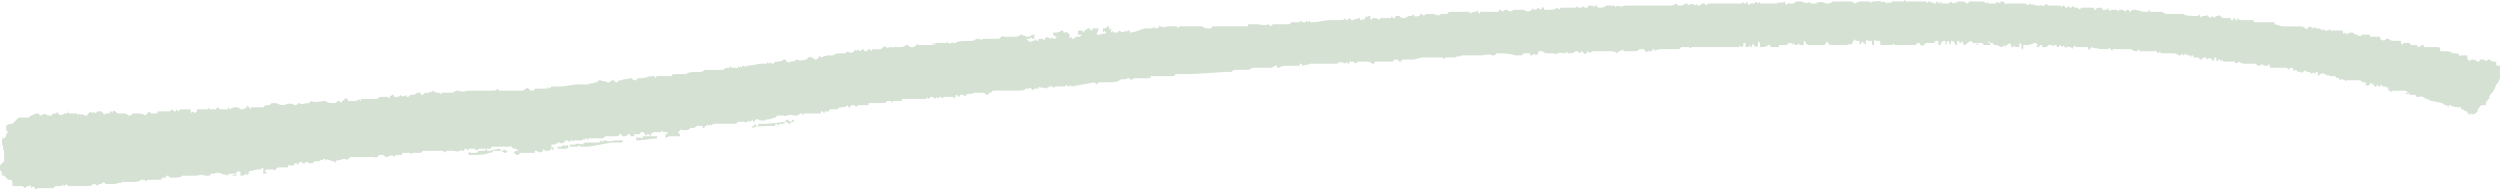 <?xml version="1.0" encoding="utf-8"?>
<!-- Generator: Adobe Illustrator 16.0.0, SVG Export Plug-In . SVG Version: 6.00 Build 0)  -->
<!DOCTYPE svg PUBLIC "-//W3C//DTD SVG 1.1//EN" "http://www.w3.org/Graphics/SVG/1.1/DTD/svg11.dtd">
<svg version="1.1" id="Layer_1" xmlns="http://www.w3.org/2000/svg" xmlns:xlink="http://www.w3.org/1999/xlink" x="0px" y="0px"
	 width="361.804px" height="27.45px" viewBox="0 0 361.804 27.45" enable-background="new 0 0 361.804 27.45" xml:space="preserve">
<g>
	<path fill="#D4E1D3" d="M71.101,21.524v-0.299c0,0.299,0,0.299-0.3,0.299h-1.5c-0.3,0.301-0.3,0.301-0.6,0h-0.3h-0.6v0.301
		c-0.3-0.301-0.3-0.301-0.6-0.301v0.301h-0.3c-0.3-0.301-0.3,0.3-1.2,0h-0.3h-0.3h-0.3c-0.3,0-0.3,0-0.3,0.3
		c-0.3-0.3-0.6-0.3-0.6-0.3h-0.3h-0.9h-0.3h-1.2l-0.3,0.3h-0.3H60h-0.3c-0.3,0.3-0.3,0.3-0.3,0h-0.6h-0.6v0.3h-0.6h-0.3
		c-0.3,0.301-0.3,0.301-0.6,0c-0.3,0.301-0.3,0-0.6,0.301h-0.3l-0.3-0.301h-0.6c-0.3,0.301-0.6,0.6-0.6,0.301h-0.9h-0.6h-0.3h-0.3
		h-0.3h-1.2c-0.3,0.299-0.6,0.6-0.6,0.299h-0.3h-0.3c-0.3,0.301-0.6,0-0.9,0.301c0,0.3,0,0.3-0.3,0H48c-0.3-0.301-0.3,0-0.6-0.301
		c-0.3,0.301-0.3,0.301-0.3,0h-0.3c-0.3,0.301-0.3,0-0.6,0.301h-0.3c-0.3,0-0.6,0-0.6,0.3h-0.6c-0.3-0.3-0.3-0.3-0.6,0h-0.3
		c-0.3-0.3-0.3-0.3-0.6,0c0,0.3,0,0.3-0.3,0h-0.3v0.3c0-0.3-0.3,0.301-0.3,0h-0.6c0,0.301,0,0.301-0.3,0.301h-0.3h-0.3h-0.6
		c-0.3,0.299-0.6,0.6-0.6,0.299h-0.9c-0.3,0-0.3,0-0.3,0.301c0.3,0.3,0.3,0.3,0,0.3h-0.3v-0.3v-0.301v-0.299
		c-0.3,0.299-0.6,0.299-0.6,0.299h-0.3L36,24.825v0.3c-0.3,0.3-0.3,0.3-0.3,0c-0.3,0-0.3,0.3-0.6,0.3h-0.3v-0.3v-0.3h-0.3
		c-0.3,0-0.3,0-0.3,0.3v0.3h-0.6c0.3-0.3,0.3,0,0.6-0.3h-0.3c-0.6,0-0.9,0-0.9,0.3c-0.3-0.3-0.6,0-0.9-0.3c-0.9-0.3-0.9,0-1.2,0
		c0,0.3-0.3-0.3-0.3,0l-0.3,0.3h-0.6c-0.9-0.3-0.6,0-1.5,0h-0.9h-0.9c-0.3,0.301-0.9,0.301-1.5,0.301c-0.3,0-0.3,0-0.6-0.301
		c-0.3,0-0.3,0-0.3,0.301h-0.6v0.299h-0.3h-1.5c-0.3,0-0.3,0-0.6,0.301c0-0.301,0-0.301-0.3-0.301h-0.3
		c-0.3,0.301-0.6,0.301-1.2,0.301h-0.6h-0.9c-0.3,0.3-0.6,0-0.9,0.3h-0.3h-1.2l-0.3-0.3c-0.3,0.3-0.3,0.3-0.6,0.3
		c-0.3,0.3-0.3,0.3-0.6,0h-0.3c-0.3,0.3-0.6,0.3-0.9,0.3H9.9c-0.3-0.3-0.3-0.3-0.6,0c-0.3-0.3-0.3-0.3-0.3,0H8.7H8.4
		c-0.3,0-0.6,0-0.6,0.301H7.5H6.6H5.7H5.4c-0.3,0.299-0.3,0.299-0.3,0c-0.3-0.301-0.3-0.301-0.6,0c0-0.9-0.3,0-0.3-0.301
		c-0.3,0-0.3,0-0.6,0.301l-0.3-0.301H3H2.4H1.8v-0.3c0-0.3,0-0.601-0.3-0.601H1.2l-0.6-0.6H0.3c0-0.9-0.3-0.6-0.3-0.9v-0.6l0.6-0.6
		v-0.6v-0.9c-0.3-0.301,0-0.6-0.3-0.9v-0.6c0-0.301,0-0.301,0.3-0.301c0.3-0.299,0.3-0.299,0.3-0.6c0.3-0.3,0.3-0.3,0-0.6v-0.6
		c0.3-0.301,0.6-0.301,0.9-0.301l0.3-0.3l0.6-0.601h1.2c0.3,0,0.3,0,0.6-0.299c0.3,0,0.3-0.301,1.2-0.301v0.301H6
		c0.3-0.301,0.6-0.301,0.9,0h0.6c0-0.301,0.3-0.301,0.6-0.301c0.3-0.3,0.3-0.3,0.3,0c0.3,0.301,0.6,0.301,0.9,0h0.3
		c0.3,0,0.3-0.9,0.3,0h0.6h0.6c0.3,0.301,0.3,0.301,0.3,0c0.3,0.301,0.6,0,0.9,0.301h0.3c0.3-0.601,0.6-0.601,0.9-0.301
		c0-0.3,0-0.3,0.3,0l0.3-0.3h0.6l0.3,0.3c0,0.301,0,0.301,0.3,0h0.6v-0.3c0.3,0,0.3,0,0.3,0.3c0.3-0.9,0.6,0,0.9,0h0.6H18
		c0,0,0.3,0,0.6,0.301h0.3l0.3-0.301h0.6c0.6,0,0.9,0,1.2,0.301l0.3-0.301c0.3-0.3,0.3-0.3,0.6,0h0.3h0.3c0.3,0,0.3,0,0.3-0.3h0.6
		H24h0.3h0.3l0.3-0.3l0.3,0.3c0.3,0,0.3,0,0.3-0.3l0.3,0.3l0.3-0.3h1.2c0.3,0,0.3,0,0.3,0.3s0,0.3,0.3,0c0.3,0.3,0.6,0.3,0.6-0.3
		h0.3h0.6h0.3H30c0.3-0.301,0.3-0.301,0.3,0h0.3h0.3c0-0.301,0.3,0.3,0.3,0l0.3-0.301l0.3,0.301h0.6h0.3H33v-0.301l0.3,0.301
		c0.3-0.301,0.6-0.301,0.9-0.301c0.3,0,0.3,0,0.6,0.301c0.3,0,0.6,0,0.9-0.301c0-0.299,0.3-0.299,0.3,0c0.3,0.301,0.3,0.301,0.3,0
		h0.9h0.9l0.3-0.299h0.3H39l0.3-0.301h0.3c0.9,0,0.6,0.301,1.5,0.301c0.6-0.301,1.2-0.301,1.5,0c0.3,0,0.3,0,0.6-0.301
		c0.9,0.301,0.6,0,1.5,0l0.3-0.3c0.9,0.3,1.2,0,2.1,0c0.3,0.3,0.9,0.3,1.2,0.3c0.3,0,0.3,0,0.6-0.3h0.3c0,0.3,0.3,0.3,0.3,0
		c0.3,0,0.6-0.9,0.9,0h0.3h0.9c0.3-0.3,0.3-0.3,0.6,0c0-0.3,0-0.3,0.3-0.3h0.6h0.6h0.6h0.3c0.3-0.3,0.3-0.3,0.6-0.3h0.9
		c0.3,0.3,0.3,0.3,0.3,0s0.3,0,0.3-0.3c0.3,0,0.3,0,0.3,0.3h0.3c0.3,0,0.6,0,0.6-0.3c0.3,0.3,0.6,0.3,0.9,0c0,0.3,0,0.3,0.3,0.3
		l0.3-0.3H60c0.3-0.3,0.3-0.3,0.6-0.3s0.3,0,0.3,0.3h0.3l0.3-0.3h0.6c0.3-0.3,0.3-0.3,0.3,0l0.3-0.3c0.3,0.3,0.6,0.3,0.6,0.3h0.3
		c0.3,0.3,0.3,0.3,0.3,0h0.6h0.3h0.3c0.3,0,0.6,0,0.9-0.3h0.3c0.9,0.3,0.9,0,1.8,0H69h0.6h1.5c0.3,0,0.3,0,0.3-0.3
		c0,0.3,0,0.3,0.3,0.3c0.3-0.3,0.3-0.3,0.6,0h0.9h1.2h0.6h0.3h0.3c0.3,0,0.3-0.3,0.6-0.3c0-0.3,0.3,0,0.6,0.3c0.3,0,0.6,0,0.6-0.3
		h0.3h1.5c0-0.3,0-0.3,0.3,0l0.3-0.3h0.9h0.6l2.1-0.3h0.6h0.3h0.6h0.3c0-0.3,0.6,0,0.9-0.3c0.3,0,0.3,0,0.6-0.3h0.3
		c0.3,0.3,0.6,0,0.9,0.3h0.3l0.3-0.3c0,0.3,0.3-0.3,0.3,0c0.3,0.3,0.3,0.3,0.6,0.3c0-0.3,0.3-0.3,0.6-0.3c0.3-0.3,0.3,0,1.2-0.3h0.3
		c0,0.3,0.3,0.3,0.6,0.3c0-0.3,0.3-0.3,0.6-0.3c0.9,0,0.9-0.3,1.8-0.3c0.3,0,0.3,0,0.3,0.3l0.3-0.3h0.3h0.6h0.3h0.9
		c0-0.3,0.3-0.3,0.6-0.3h0.6h0.6h0.3c0.3-0.3,0.9-0.3,1.8-0.3c0.3,0,0.6,0,0.9-0.3h0.9h0.6h0.9c0.3,0,0.3,0,0.6-0.3h0.3h0.3
		c0-0.3,0-0.3,0.3,0h0.6h0.3c0-0.3,0-0.3,0.3,0c0-0.3,0-0.3,0.3,0v-0.3h0.3c0.3,0.3,0.3,0.3,0.3,0h0.3l1.8-0.3h0.3h0.3h0.3
		c0-0.3,0-0.3,0.3,0c0.3-0.3,0.3-0.3,0.3,0c0.3,0,0.3,0,0.6-0.3c0.6,0,0.9,0,1.2-0.3h0.3c0.3,0.9,0.9,0,1.2,0.3l0.3-0.3
		c0.9,0.3,1.2,0,1.5,0c0.3-0.3,0.6-0.6,0.6-0.3c0.3,0,0.3,0,0.6,0.3c0.3,0,0.3,0,0.6-0.3c0-0.3,0-0.3,0.3,0l0.9-0.3h0.3h0.6
		c0.3-0.3,0.6-0.3,1.5-0.3c0.3,0,0.3,0,0.6-0.3c0.3,0.3,0.6,0.3,0.9,0c0.3-0.3,0.3-0.3,0.3,0l0.3-0.3c0.3,0.9,0.6-0.6,0.9,0.3h0.3
		l0.3-0.3c0.3,0,0.3,0,0.3,0.3l0.3-0.3h0.6h0.6c0.3-0.3,0.6-0.6,0.6-0.3c0.3,0,0.3,0,0.3,0.3c0-0.3,0.3-0.3,0.9-0.3
		c0,0.3,0.3-0.3,0.3,0h0.3h0.3c0.3,0,0.6,0,0.9-0.3c0,0.3,0.3-0.3,0.3,0l0.3,0.3h0.6c0.3-0.3,0.6-0.6,0.6-0.3h0.3h0.3h1.5
		c0-0.9,0,0,0.3,0c0-0.3,0-0.3,0.3-0.3h0.6h0.9v-0.3c0.3,0.9,0.6,0,0.9,0.3h0.3c0.3-0.3,1.2-0.3,2.1-0.3c0.3,0,0.6,0,0.9-0.3
		c0.3,0,0.3,0,0.3,0.3c0-0.3,0-0.3,0.3-0.3v0.3l0.3-0.3h0.6h0.6h0.6h0.6c0.3-0.3,0.6-0.6,0.6-0.3h0.6h0.6h0.6c0.3,0,0.3,0,0.3-0.3
		c0,0.3,0.3,0.3,0.3,0h0.3c0.3,0.3,0.3,0,0.6,0.3c0.3,0,0.6,0,0.9-0.3c0.3,0,0.3,0,0.3,0.3c0,0.3,0,0.3-0.3,0.3
		c-0.3-0.3-0.3-0.3-0.3,0h-0.6c0.3,0.3,0.6,0.6,0.9,0.3h0.3c0-0.3,0.3-0.3,0.3,0c0.3,0,0.3,0,0.3-0.3h0.3h0.3c0.3,0.3,0.3,0.3,0.3,0
		l0.3-0.3c0.3,0.3,0.3,0,0.6,0.3c0.3-0.3,0.3-0.3,0.3,0c0.3,0,0.3,0,0.6-0.3c-0.3,0-0.3,0-0.6-0.3v-0.3h0.3c0.3,0,0.6,0,0.9-0.3
		c0.3,0,0.3,0,0.3,0.3h0.3c0-0.3,0.3,0,0.6,0.3v0.3v0.3l0.3-0.3c0,0.3,0,0.3,0.3,0.3l0.3-0.3h0.3c0.3,0,0.3,0,0.6-0.3h-0.6v-0.3
		v-0.3h0.3h0.3l0.3,0.3v-0.3c0.3,0,0.3-0.3,0.6-0.3c0.3,0,0.3,0,0.3,0.3c0.3,0,0.3,0,0.3-0.3h0.3h0.6c0,0.3-0.3,0.6-0.3,0.9h0.6
		c0.3-0.3,0.6,0,0.9-0.3c-0.3,0-0.3,0-0.3-0.3c-0.3,0.3-0.3,0.3-0.3,0v-0.3c0.3,0,0.6,0,0.6-0.3h0.3c0,0.9,0.3,0.3,0.3,0v0.3v0.3
		v0.3c0.3-0.3,0.3-0.3,0.3,0h0.3c0-0.3,0.3,0.3,0.3,0l0.3-0.3c0.3,0.3,0.6,0.3,0.9,0c0,0.3,0,0.3,0.3,0h0.3v0.3
		c0.6,0,1.2-0.3,2.1-0.6h0.9c0.3,0,0.3,0,0.6-0.3v0.3c0.3,0,0.6,0,0.6-0.3h0.3c0.9,0.3,0.6,0,0.9,0h0.6h0.3h0.3c0.3,0,0.3,0,0.3,0.3
		l0.3-0.3h0.6h1.5h1.2c0.3,0.3,0.6,0.3,0.9,0.3h0.3l0.3-0.3h0.6h0.9h0.6h0.6h0.3h1.2h0.3h0.6v-0.3h0.6h0.6c0.899,0,0.899,0.3,1.8,0
		l0.301,0.3l0.299-0.3h0.601h0.601h0.899h0.3l0.301-0.3h0.3h0.6h0.3c0-0.3,0.301-0.3,0.301,0h0.3h0.3c0-0.3,0-0.3,0.3,0
		c0.3-0.3,0.3-0.3,0.3,0h0.301c0.899,0,1.8-0.3,2.699-0.3h0.601h0.3h0.6c0.301,0,0.301,0,0.601-0.3c0,0.3,0,0.3,0.3,0.3v-0.3
		c0,0.3,0,0.3,0.3,0l0.3,0.3h0.301c0-0.3,0.6,0,0.6-0.3h0.301c0,0.3,0,0.3,0.299,0.3c0-0.3,0-0.3,0.301,0c0.3-0.9,0.6-0.3,0.6-0.6
		h0.301v0.3c0,0.3,0.299,0.3,0.299,0h0.601c0.3,0.3,0.3,0.3,0.601,0h0.299h1.201c0-0.3,0-0.3,0.299,0h0.301c0-0.3,0-0.3,0.3-0.3h0.3
		c0.301,0.3,0.301,0.3,0.6,0.3c0.301,0,0.301,0,0.301-0.3c0,0.3,0.3,0.3,0.3,0h0.3c0.301,0,0.301,0,0.6-0.3v0.3
		c0-0.3,0.301,0.6,0.301-0.3c0,0.9,0.3,0,0.3,0.3c0.3,0,0.3,0,0.3-0.3h0.301c0,0.3,0.299,0.3,0.6,0h0.3h0.3h0.6c0,0.3,0,0.3,0.301,0
		c0,0.3,0.3,0.3,0.6,0h0.301h0.299h0.301l0.3-0.3h0.3h0.301h0.6h0.6h0.6h0.601v0.3c0.3-0.3,0.601-0.3,0.899-0.3
		c0.301-0.3,0.301-0.3,0.301,0c0,0.3,0.3,0.3,0.3,0h0.3c0,0.3,0.301-0.3,0.301,0h0.299h0.301h0.6h0.6c0.301,0,0.301,0,0.301-0.3h0.3
		c0,0.3,0.3,0.3,0.601,0h0.299c0.301,0.3,0.601,0.3,0.9,0h1.2h0.3c0.301,0.3,0.9,0.3,1.2,0c0-0.3,0-0.3,0.3,0
		c0.301,0,0.301,0,0.6-0.3l0.301,0.3c0.3,0,0.3-0.9,0.6,0h0.301h0.6c0.3,0,0.6,0,0.9-0.3c0.3,0.3,0.3,0.3,0.6,0h0.3h0.3h0.301h0.3
		h0.3h0.6c0.301-0.3,0.301-0.3,0.301,0h0.3h0.3c0-0.3,0.3,0,0.3-0.3c0,0.3,0,0.3,0.3,0.3c0.301,0,0.301,0,0.301-0.3h0.3
		c0.3,0,0.6,0,0.6,0.3c0.3-0.9,0.3,0,0.601,0h0.6l0.6-0.3h0.601h0.6c0,0.3,0,0.3,0.3,0c0.9,0.3,0.601,0,1.5,0h0.601h1.2h0.3h2.7h0.3
		h0.601h0.299h0.301c0.3,0,0.6-0.3,0.9-0.3c0,0.3,0,0.3,0.299,0.3c0.301,0,0.601,0,0.9-0.3h0.301v0.3c0.299-0.3,0.899-0.3,1.199,0
		c0-0.3,0-0.3,0.301,0h0.299c0-0.3,0.301,0,0.301-0.3h0.3l0.3,0.3l0.301-0.3h0.899h0.601h0.899h0.601h0.6h0.6h0.6
		c0.301-0.3,0.301-0.3,0.301,0h0.3c0.3-0.3,0.3-0.3,0.3,0c0.301,0.3,0.301,0.3,0.301,0h0.299c0-0.3,0.301,0.3,0.301,0
		c0.3-0.3,0.3-0.3,0.6,0c0.301-0.3,0.301-0.3,0.301,0h0.899h0.3h0.301h0.6h0.3c0.3-0.3,0.899,0,1.2-0.3v0.3c0.3,0.3,0.3,0.3,0.3,0
		h0.3h0.301c0.299,0,0.6,0,0.6-0.3h0.9c0.6,0.3,0.899,0.3,1.199,0c0,0.3,0,0.3,0.301,0.3h0.6c0.3-0.3,0.9-0.3,1.5,0
		c0.3,0,0.6,0,0.9-0.3h0.3h1.5h0.899l0.601,0.3c0.3-0.3,0.6-0.3,0.899-0.3h1.2c0,0.3,0,0.3,0.3,0h0.301h0.3c0.3-0.3,0.899,0.3,1.2,0
		l0.3,0.3c0.3-0.3,0.3-0.3,0.3,0l0.6-0.3h0.601h0.601h0.299c0.301-0.3,0.301-0.3,0.301,0h0.3h0.3h1.5h0.301h0.6
		c0.3,0.3,0.3,0.3,0.3,0h0.3l0.301,0.3c0-0.3,0-0.3,0.299,0c0.301,0,0.301,0,0.301-0.3c0.3,0,0.3,0.3,0.6,0.3v-0.3l0.301,0.3h0.6
		h0.3c0.3-0.3,0.3-0.3,0.3,0c0-0.9,0.301,0.6,0.6-0.3c0,0.3,0.301,0.3,0.301,0h0.6h0.301c0.299,0,0.299,0.3,0.6,0.3l0.3-0.3h1.2h0.6
		c0.301,0,0.301,0,0.6,0.3c0.301-0.3,0.301-0.3,0.301,0h0.3h0.601c0.299,0,0.299,0,0.299-0.3c0.301,0.3,0.601,0.3,0.601,0h0.3
		c0.301,0,0.301,0.6,0.6,0.3h0.301h0.6h0.6h0.601h0.601c0.299,0.3,0.299,0.3,0.6,0c0.3,0.3,0.6,0,0.9,0.3h0.6c0.3-0.3,0.3,0.3,0.6,0
		c0.301-0.3,0.301-0.3,0.6,0h0.9h0.9c0,0.3,0,0.3,0.3,0c0.3,0,0.3,0,0.3,0.3c0.301,0,0.301,0,0.601-0.3c0,0.3,0,0.3,0.3,0.3l0.3-0.3
		c0,0.3,0.3,0.3,0.601,0.3c0.3,0.3,0.3,0.3,0.6,0h0.6h0.601h0.3c0.3,0,0.3,0,0.3,0.3h0.3c0-0.3,0.301-0.3,0.601-0.3s0.3,0,0.3,0.3
		h0.6l0.301-0.3v0.3c0.3,0.3,0.3,0.3,0.3,0h0.6h0.3c0.301,0.3,0.301,0.3,0.301,0h0.3h0.3c0.3,0.3,0.3,0.3,0.6,0
		c0.301,0,0.301,0,0.301,0.3c0.3,0,0.3-0.3,0.6-0.3c0.9,0,0.9,0.3,1.8,0.3c0.3,0,0.3,0,0.601-0.3c0,0.3,0,0.3,0.3,0.3h0.3h0.6h0.601
		c0.3,0.3,0.601,0.3,0.601,0.3h0.6h0.6h0.6h0.601c0.3,0.3,1.2,0.3,2.101,0.3c0.299-0.3,0.299-0.3,0.299,0
		c0.301,0.3,0.301,0.3,0.301,0h0.3h0.3c0-0.3,0.301,0,0.6,0.3l0.301-0.3c0.3,0.3,0.3,0.3,0.6,0h0.301c0-0.3,0.299,0,0.6,0.3h0.9
		h0.299c0,0.3,0,0.3,0.301,0.3c0.3-0.9,0.3,0.3,0.6,0v-0.3c0.301,0.3,0.6,0.3,0.6,0.3h0.601h0.601h0.6c0,0.3,0,0.3,0.3,0.3h0.3h0.6
		h1.201v-0.3v0.3h0.299h0.301v0.3c0.3,0,0.9,0.3,1.199,0.3h0.301h0.3h1.5h0.3c0.301,0,0.6,0,0.9,0.3c0,0.3,0.3,0,0.6-0.3l0.6,0.3
		c0.301-0.3,0.301-0.3,0.301,0h0.6l0.301,0.3c0.299-0.3,0.299-0.3,0.299,0h0.601c0.3-0.3,0.3-0.3,0.3,0h0.601h0.3h0.6h0.301
		c0,0.3,0,0.6,0.3,0.3l0.3,0.3c0-0.3,0.3,0,0.3-0.3h0.601c0,0.3,0.3,0,0.3,0.3h0.3c0.3,0.3,0.6,0.3,0.6,0h0.601h0.6
		c0,0.3,0,0.3,0.3,0.3h0.301h0.3h0.3h0.3v0.3c0.3,0.3,0.601,0.3,0.9,0h0.3c0.3,0.3,0.6,0.3,0.9,0.3h0.899v0.3l0.3,0.3
		c0-0.3,0-0.3,0.301-0.3h0.6l0.3,0.3h0.601c0.3,0,0.3,0,0.3,0.3c0.3,0,0.3,0,0.6-0.3h0.3c0,0.3,0,0.3,0.301,0.3h0.3h0.601h0.299
		h0.601c0.3,0,0.3,0.3,0.3,0.6h0.301h0.299c0.601,0,0.9,0,1.201,0.3h0.6c0.3,0,0.3,0.6,0.6,0.3h0.301h0.6c0,0.9,0.3,0.9,0.6,0.6
		c0.301,0,0.6,0,0.9,0.3c0.3,0,0.3,0,0.3-0.3h0.601c0.299,0.3,0.299,0.3,0.6,0h0.3c0.3,0.3,0.3,0.3,0.601,0.3
		c0.299,0,0.299,0,0.299,0.3c0,0.3,0,0.3,0.301,0.3h0.3v1.5v0.3c-0.3,0.3-0.3,0.6-0.3,0.6l-0.301,0.3c-0.299,0.9-0.6,1.2-0.6,1.2
		c-0.3,0.3-0.6,0.6-0.3,0.9h-0.3c0,0.3-0.301,0.3-0.301,0.6v0.301h-0.299c-0.301,0-0.601,0-0.601,0.299
		c-0.3,0.301-0.3,0.301-0.3,0.601c-0.301,0.3-0.6,0.601-0.9,0.3c-0.3,0.301-0.3,0.301-0.3,0c-0.3,0-0.3,0-0.3-0.3
		c-0.301,0-0.301,0-0.6-0.3c-0.301,0-0.301,0-0.301-0.301h-0.3c-0.3,0-0.899,0-1.2-0.299c-0.3,0-0.3,0-0.3,0.299l-0.3-0.299
		c-0.301,0-0.301,0-0.6-0.301l-1.5-0.3c-0.301,0-0.301,0-0.301-0.3c-0.3,0.3-0.3,0.3-0.3,0h-0.3c-0.9-0.9-1.2,0.3-1.5-0.6h-0.601
		h-0.3v-0.3c-0.3,0.3-0.3,0.3-0.6,0h0.6c-0.3,0-0.3-0.3-0.6-0.3h-0.301h-0.3h-0.3h-0.3h-0.3c-0.301,0-0.301,0-0.601,0.3v-0.3h-0.6
		c0.3,0,0.3,0,0.3-0.3v-0.3l-0.3,0.3v-0.3h-0.3h-0.301c0-0.3-0.3-0.3-0.3,0h-0.3v-0.3l-0.3,0.3c-0.3,0-0.3,0-0.3-0.3h-0.301
		c0-0.3-0.3-0.3-0.3,0c-0.3,0.3-0.6,0.3-0.6-0.3h-0.3c-0.301,0-0.301-0.3-0.601-0.3h-0.3h-0.3h-0.601h-0.6c-0.3,0.3-0.3-0.3-0.6,0
		c0-0.3,0-0.3-0.301,0l-0.3-0.3h-0.3c0-0.3-0.3-0.3-0.6-0.3c-0.301,0-0.601,0-0.601-0.3c0,0.3-0.3,0.3-0.3,0
		c-0.301,0.3-0.301-0.6-1.2,0.3v-0.3c0-0.3,0-0.3-0.3-0.3c0,0.3-0.301,0.3-0.301,0c-0.299,0.3-0.299,0.3-0.6,0c-0.3,0-0.6,0-0.6-0.3
		c-0.9,0.9-0.6,0-0.9,0.3c-0.3,0-0.3-0.3-0.6-0.3c-0.301,0.3-0.301,0-0.301-0.3c-0.299,0-0.6,0-0.6,0.3l-0.3-0.3h-0.3h-0.301h-0.299
		h-0.301h-0.3h-0.3h-0.6c0,0,0-0.3-0.301-0.6v0.3h-0.6c-0.301-0.3-0.301-0.3-0.6,0c-0.301,0-0.301,0-0.601-0.3h-0.3h-0.6h-0.301
		h-0.3c-0.3,0-0.601,0-0.899-0.3c-0.301,0.3-0.601,0.3-0.601,0h-0.601h-0.899c-0.3,0-0.3,0-0.3-0.3l-0.301,0.3v-0.3h-0.299
		c0,0.3-0.301,0.3-0.301,0v-0.3c-0.3,0-0.3,0-0.3,0.3c-0.3,0.3-0.3,0.3-0.3,0c-0.301-0.3-0.6-0.3-0.6,0c-0.301,0-0.601-0.9-0.601,0
		c0-0.3-0.3-0.3-0.3,0h-0.301c0-0.3-0.299-0.3-0.6-0.3h-0.3c0-0.3,0-0.3-0.3-0.3c0,0.3,0,0.3-0.301,0c-0.299,0-0.299,0-0.299-0.3
		c0,0.3-0.301,0.3-0.301,0l-0.3,0.3c-0.3-0.3-0.3-0.3-0.3,0h-0.301c-0.299-0.3-0.6-0.3-1.5-0.3h-0.6h-0.3c-0.3,0-0.3,0-0.3-0.3
		l-0.301,0.3c-0.3-0.3-0.6-0.6-0.6-0.3h-0.6h-1.2h-0.3c0-0.3-0.301-0.3-0.301,0c-0.3,0-0.6,0-0.899-0.3h-0.9c0,0.3-0.3-0.3-0.3,0
		h-0.9h-0.3h-0.3c0,0.3,0,0.3-0.3,0c-0.3-0.3-0.3-0.3-0.3,0h-0.301h-0.6h-0.3c-0.9-0.3-0.9,0-1.2-0.3c-0.3,0-0.3,0.9-0.6,0h-0.301
		h-0.3h-0.3h-0.3h-0.601c0-0.3,0-0.3-0.3,0c0,0.3-0.3,0.3-0.3,0h-0.3c-0.3-0.3-0.3,0.3-0.601,0c-0.3-0.3-0.3-0.3-0.3,0
		c-0.3-0.3-0.601-0.3-0.601,0c-0.299,0-0.299,0-0.299-0.3h-0.301c-0.3,0.3-0.3,0.3-0.3,0h-0.3c-0.301,0-0.301,0-0.6,0.3h-0.601v-0.3
		h-0.3c0,0.3-0.301,0.3-0.6,0.3l0.299-0.3l-0.299-0.3h-0.301c-0.3,0.3-0.3,0-0.6,0.3h-0.301c-0.299,0-0.299,0-0.299,0.3v-0.3h-0.301
		c0,0.9-0.3,0.9-0.3,0c0-0.3-0.3-0.3-0.3,0v0.3h-0.6c0-0.3,0-0.3-0.301,0c-0.3,0-0.3,0-0.3-0.3c0-0.3-0.3-0.3-0.601,0
		c-0.299,0.3-0.299,0.3-0.299,0c-0.301,0.3-0.601,0.3-0.601,0.3c-0.3-0.3-0.601-0.3-0.899-0.3l-0.301-0.3h-0.3
		c-0.3-0.3-0.3-0.3-0.3,0h0.3v0.3h-0.899l-0.301-0.3h-0.3c-0.3,0-0.3,0-0.3,0.3h-0.301l0.301-0.3h-0.301c-0.299,0-0.6,0-0.6-0.3
		c-0.3,0-0.6,0.3-0.9,0.6c-0.299,0-0.299,0-0.299-0.3c-0.301-0.3-0.301-0.3-0.301,0c-0.3,0-0.3,0-0.3-0.3c-0.3,0-0.3,0-0.3,0.3v0.3
		c-0.301,0-0.301,0-0.301-0.3c-0.299-0.3-0.299-0.3-0.6-0.3v0.3v0.3c-0.3-0.3-0.3-0.6-0.3-0.6c-0.3,0-0.3,0.3-0.3,0.6l-0.301-0.3
		h0.301l-0.301-0.3c-0.299,0-0.6,0.3-0.6,0.6h-0.3v-0.6c-0.3,0-0.601,0-0.601,0.3h-0.299h-0.601h-0.3c-0.301,0.3-0.6,0.6-0.6,0.3
		c-0.301,0-0.301,0-0.301-0.3h-0.3c-0.3,0.3-0.3,0.3-0.601,0.3h-0.6h-0.6h-0.6h-0.9c-0.301-0.3-0.301-0.3-0.301,0h-0.3h-0.3h-0.3
		h-0.3h-0.601v-0.3c0-0.3,0-0.3-0.3-0.3h-0.3c-0.3-0.3-0.3,0-0.3,0.3v0.3h-0.301v-0.3v-0.3h-0.6c-0.3-0.3-0.3,0-0.3,0.3v0.3
		l-0.3-0.3c-0.301-0.3-0.301-0.3-0.301,0l-0.3,0.3v-0.6h-0.3h-0.3c0-0.3,0-0.3-0.3,0c-0.301,0.9-0.601,0.3-0.9,0.6h-0.3h-0.3h-0.301
		h-0.6h-0.3h-0.3c-0.301,0-0.601,0-0.601-0.3c-0.3-0.3-0.3-0.3-0.3,0l-0.3,0.3h-0.3h-0.601h-0.3h-0.6h-0.301h-0.3
		c0-0.3-0.3,0-0.3-0.3c0-0.3-0.3-0.6-0.3,0.3h-0.3h-0.301c0-0.3,0-0.3-0.3,0h-0.3c-0.301-0.3-0.301-0.3-0.301,0l-0.299-0.3
		c-0.301,0-0.301,0-0.301-0.3v0.3c-0.3,0.3-0.3,0.3-0.6,0.3h-0.6c-0.301,0-0.301,0-0.301,0.3h-1.199v-0.3h-0.301
		c-0.3,0.3-0.6,0.3-1.199,0.3v-0.3v-0.3c-0.301-0.3-0.301-0.3-0.301,0c0,0.3,0,0.6-0.3,0.6l-0.3-0.3v0.3c0-0.9-0.301-0.3-0.301,0
		c-0.299,0-0.299-0.3-0.299-0.6c0,0.3,0,0.6-0.301,0.6c-0.3,0-0.3,0-0.3-0.3v-0.3h-0.3c0,0.3,0,0.6-0.301,0.6
		c-0.299-0.3-0.299-0.3-0.299,0h-0.301h-0.3h-6.3c-0.301,0.3-0.301,0.3-0.301,0h-0.299h-0.301h-0.6l-0.301,0.3h-0.6h-1.199h-0.601
		c-0.3,0-0.899,0-1.2,0.3v-0.3c-0.3,0-0.3,0-0.3,0.3h-0.3c0,0.3-0.301-0.3-0.301,0c-0.299,0.3-0.299,0-0.6-0.3h-0.6
		c-0.301,0.3-0.6,0.3-0.9,0.3h-1.199c-0.301,0-0.301,0-0.301-0.3c-0.3,0.3-0.6,0.3-0.6,0.3l-0.301,0.3c-0.3-0.3-0.6-0.3-0.899-0.3
		h-0.9h-0.899h-0.9c-0.3,0.3-0.3,0.3-0.6,0l-0.301,0.3c0,0.3-0.3,0-0.6-0.3l-0.3,0.3l-0.3-0.3h-0.301c-0.3,0.3-0.6,0.3-0.899,0.3
		s-0.3,0-0.3-0.3l-0.301,0.3h-0.3c-0.899-0.3-0.6,0.3-1.5,0h-0.6c-0.3,0-0.601,0-0.601-0.3c0,0.9,0,0-0.3,0h-0.3
		c-0.301,0-0.301,0-0.301,0.3l-0.299,0.3c-0.301-0.3-0.301-0.3-0.601,0c-0.3,0-0.3,0-0.3-0.3h-0.301h-0.6l-0.3,0.3
		c-0.3,0-0.3,0-0.3-0.3v0.3h-0.6c-0.9-0.3-1.801-0.3-2.701-0.3l-0.299,0.3h-0.301c-0.9-0.3-0.9,0-1.8,0h-0.601h-0.6h-0.3h-0.601
		h-0.299h-0.301c-0.3,0.3-0.6,0-0.9,0.3h-1.199h-0.301v0.3c-0.299-0.3-0.299-0.3-0.6-0.3h-0.9h-0.899h-0.899l-1.201,0.3h-0.6h-0.9
		c-0.299,0-0.299,0-0.299,0.3h-0.301l-0.3-0.3c-0.3,0-0.601,0-0.601,0.3h-0.6h-0.6h-0.6h-0.601c-0.3,0-0.3,0-0.3,0.3h-0.301
		c-0.299-0.3-0.6-0.3-0.899-0.3h-0.601h-0.6l-0.3,0.3c0-0.3-0.3,0-0.3-0.3h-0.301h-0.3c0,0.3,0,0.3-0.3,0.3v-0.3l-0.3,0.3
		c-0.601-0.3-0.9-0.3-1.2,0h-0.6h-2.7h-0.601c-0.3,0.3-0.3,0-1.199,0.3c0-0.3,0-0.3-0.301-0.3v0.3h-0.6h-0.3h-0.3
		c-0.9,0-1.5,0-1.801,0.3c-0.3,0-0.3,0-0.3-0.3h-0.3c-0.301,0.3-0.6,0.3-0.6,0.3h-2.101h-0.6c-0.3,0.3-0.6,0.3-0.6,0.3h-0.6h-0.6
		h-0.6c-0.3,0-0.3,0-0.6,0.3h-0.3h-0.6l-4.8,0.3h-0.6h-0.3h-0.6h-0.6h-0.3c0,0.3-0.3,0.3-0.6,0.3h-2.7h-0.3v0.3h-0.3
		c0-0.3-0.3,0.3-0.3,0h-0.3h-1.2h-0.3c-0.3,0.3-0.6,0.3-0.6,0h-0.3c-0.3,0.3-0.9,0-1.2,0.3c-0.3,0.3-1.2,0.3-2.4,0.3h-0.3h-0.3
		l-0.3,0.3l-0.3-0.3l-3.3,0.6c-0.3-0.3-0.3-0.3-0.3,0h-0.3c0-0.3-0.3-0.3-0.3,0h-0.3h-0.6h-0.6c-0.3,0.3-0.3,0.3-0.3,0h-0.6
		c0,0.3-0.3,0-0.3,0.3c-0.9-0.3-0.9,0-1.2-0.3v0.3h-0.6c0,0.3-0.3,0-0.3,0.3c-0.3-0.9-0.6,0-0.6-0.3h-0.3c-0.3,0.3-0.6,0.3-0.9,0.3
		h-0.6h-0.3h-0.6h-0.3h-0.6h-0.9h-0.3h-0.3l-0.3,0.3h-0.3c0,0.3,0,0.3-0.3,0.3c-0.3-0.3-0.6-0.3-0.9-0.3h-0.6h-0.3
		c-0.3,0.3-0.9,0-1.2,0.3c0,0.3-0.3,0.3-0.3,0h-0.3c-0.3,0-0.3,0-0.3,0.3c-0.3,0-0.3-0.3-0.6-0.3v0.3c-0.3,0.3-0.3,0.3-0.3,0h-0.3
		h-1.2v0.3c-0.3-0.3-0.3-0.3-0.6-0.3c0,0.3-0.3,0.3-0.3,0l-0.3,0.3c-0.3-0.3-0.3-0.3-0.6-0.3l-0.3,0.3c-0.3-0.3-0.3-0.3-0.3,0h-0.3
		h-0.6h-0.9h-0.6h-0.3h-0.6c-0.3,0-0.3,0-0.3,0.3h-0.6h-0.6c-0.3,0.3-0.3,0.3-0.3,0h-0.6l-0.3,0.3h-0.3h-0.6h-0.6h-0.6h-0.3v0.301
		h-0.6h-0.3h-0.6c-0.3,0.299-0.3,0.299-0.6,0h-0.3c-0.3,0-0.3,0.899-0.6,0c-0.3,0.299-0.6,0.299-0.9,0.299s-0.3,0-0.6,0.301h-0.9
		c-0.3,0-0.3,0-0.3,0.3h-0.6c0,0.3-0.3,0.3-0.3,0h-0.3v0.3h-1.5h-0.9c-0.3,0.301-0.3,0.301-0.3,0h-0.3
		c-0.3,0.301-0.3,0.301-0.6,0.301h-0.3c-0.9-0.301-1.2,0.299-1.5,0h-0.9l-0.3,0.299c-0.3,0-0.6,0.301-1.5,0.301c0,0.3,0,0.3-0.3,0
		c-0.3,0.3-0.3,0.3-0.3,0c-0.3,0.3-0.3-0.301-0.6,0c-0.3-0.301-0.3,0.9-0.6,0l-0.3,0.3c-0.3-0.3-0.6,0.3-0.9,0h-0.6
		c-0.3,0-0.3,0-0.6,0.3h-0.9h-2.1c-0.3,0-0.3,0-0.6,0.301c0-0.301,0-0.301-0.3,0c-0.3-0.301-0.3-0.301-0.3,0h-0.3
		c0,0.299,0,0.299-0.3,0.299c0-0.299,0-0.299-0.3-0.299h-0.6l-0.3,0.299h-0.6l-0.3,0.301h-0.3h-0.6c-0.3-0.301-0.3,0.3-0.6,0.3v0.3
		v-0.3l0.3,0.3v0.301h-0.6h-0.3h-0.3c-0.3,0-0.6,0-0.9,0.299v-0.299v-0.301h0.3v-0.3h-0.6c-0.3-0.3-0.3-0.3-0.3,0h-0.6h-0.3h-0.3
		c0,0.3-0.3,0.3-0.3,0v0.3v0.301h0.9v0.299l-2.7,0.301h-0.3v-0.301v-0.299l0.3,0.299c0.3-0.299,0.3-0.299,0.3,0h0.3v-0.299h0.6h0.3
		c0.3,0,0.3,0,0-0.301h-0.3c0,0.301,0,0.301-0.3,0c0-0.3-0.3-0.3-0.6-0.3c0,0.3,0,0.3-0.3,0.3h-0.3h-0.3c0,0.301,0,0.301-0.3,0.301
		s-0.3,0-0.3-0.301h-0.3l-0.3,0.301h-0.3h-0.3v-0.301h-0.3l-0.3,0.301h-0.3h-0.6h-0.9c-0.3,0.299-0.3,0.299-0.6,0.299h-0.9h-0.3
		h-0.6c-0.3,0.301-0.3,0.301-0.3,0c-0.3,0-0.3,0-0.3,0.301c-0.3-0.301-0.3-0.301-0.3,0h-0.9c0-0.301-0.3,0.3-0.6,0
		c-0.3,0-0.3,0-0.3,0.3c-0.3-0.3-0.3-0.3-0.6-0.3c-0.3,0.3-0.6,0.6-0.9,0.3h-0.3c0,0.3-0.3,0-0.3,0.3h-0.3h-0.3v0.301
		c0,0.299,0,0.299,0.3,0v0.299c0,0.301,0,0.301-0.3,0l-0.3,0.301h-0.6c-0.3-0.301-0.3-0.301-0.3,0c-0.3,0.3-0.6,0.3-0.9,0h-0.3v0.3
		h-0.6h-0.6h-0.3h-0.3h-0.3l-0.3,0.3c-0.3,0-0.3,0-0.6-0.3c0-0.3,0.3-0.3,0.6-0.3l-0.3-0.301h-0.3c-0.3,0-0.6-0.899-0.6,0v-0.299
		h-0.9h-1.5C71.101,21.226,71.101,21.226,71.101,21.524v0.301V21.524z M71.101,21.825c0.3-0.301,0.6,0,0.9-0.301h0.3l0.3,0.301
		c0.3,0,0.3,0,0.3-0.301v-0.299v0.299l0.3,0.301h0.3c-0.3,0.3-0.3,0.3-0.6,0.3c0-0.3-0.3,0-0.3-0.3h-0.9h-0.3l-0.3,0.3h-0.3
		c-0.6,0.3-1.5,0.3-3,0.3c0-0.3,0-0.6,0.3-0.3h0.6H69l0.3-0.3h0.6c0-0.301,0.3,0.3,0.3,0c0-0.301,0.3-0.301,0.3,0h0.3
		c0.3,0,0.3,0,0.3-0.301V21.825z M89.101,20.625h-0.6l-3.3,0.601h-0.6h-0.6c-0.3-0.301-0.3-0.301-0.3,0h-0.6h-0.6
		c-0.3,0-0.3,0.299-0.6,0.299h-0.6h-0.3h-0.3v-0.299h0.3h0.3c0.3-0.301,0.3-0.301,0.6,0c0-0.301,0.3-0.301,0.3,0h0.3v-0.301h0.3h0.3
		c0.3,0,0.3-0.3,1.2,0c0-0.3,0.3,0,0.3-0.3h0.3h0.6h0.3h0.9l0.3-0.3c0.3,0.3,0.3,0.3,0.3,0h0.3c0.3,0,0.3,0.3,1.2,0h0.3h0.6
		c0.3-0.301,0.6,0.6,0.6-0.301v0.301c-0.3,0.3-0.3,0.3-0.6,0.3H89.101z M114.901,17.625h-0.3l-0.3,0.3c-0.3,0-0.3-0.3-0.6-0.3
		c-0.3,0.3-0.3,0.3-0.6,0.3h-0.3c0,0.301-0.3,0.301-0.3,0h-0.3v0.301h-0.3c-1.5,0-2.4,0-3,0.299v-0.299c0.3,0,0.3,0,0.3-0.301
		c0.3,0,0.3,0.9,0.6,0h0.3h0.3h0.3h0.3l2.7-0.3c0-0.3,0-0.3,0.3-0.3l0.3,0.3c0.3,0,0.3-0.3,0.6-0.3V17.625z"/>
</g>
</svg>
